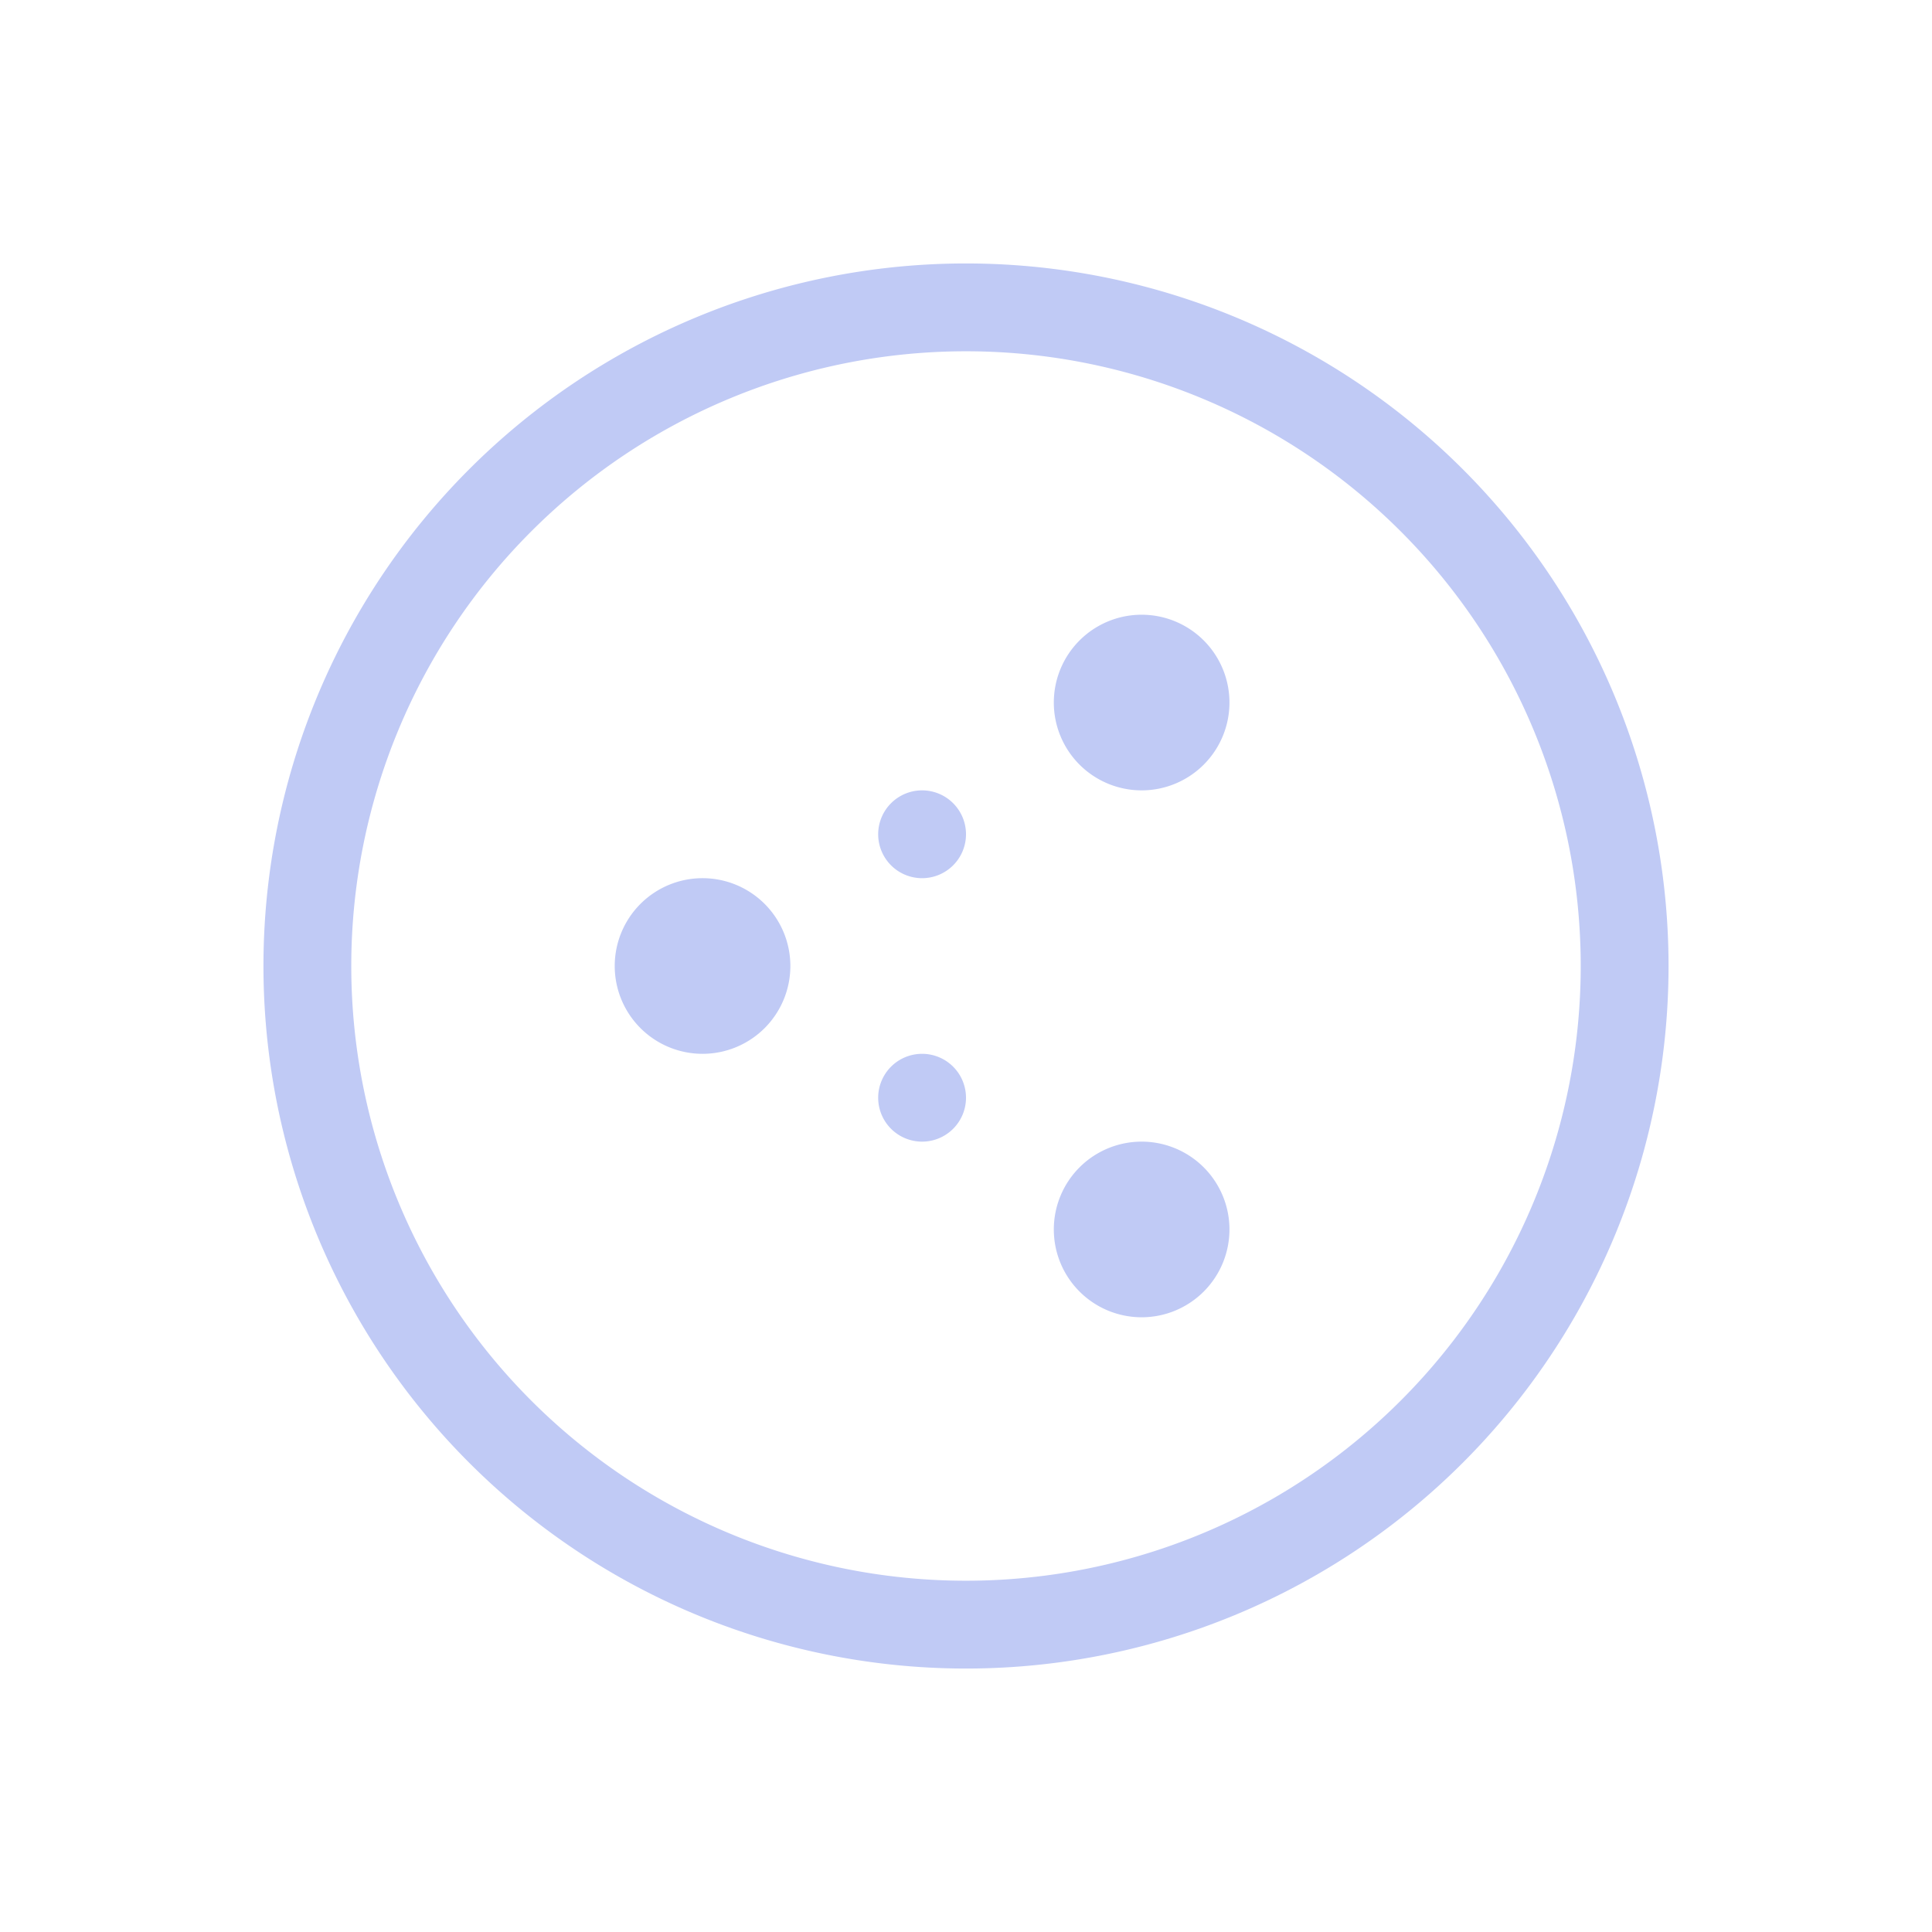 <svg xmlns="http://www.w3.org/2000/svg" viewBox="0 0 22 22">
  <defs id="defs3051">
    <style type="text/css" id="current-color-scheme">
      .ColorScheme-Text {
        color:#c0caf5;
      }
      </style>
  </defs>
    <path
       style="opacity:1;fill:currentColor;fill-opacity:1;stroke:none" 
       d="M 11 3 A 8 8 0 0 0 3 11 A 8 8 0 0 0 11 19 A 8 8 0 0 0 19 11 A 8 8 0 0 0 11 3 z M 11 4 A 7 7 0 0 1 18 11 A 7 7 0 0 1 11 18 A 7 7 0 0 1 4 11 A 7 7 0 0 1 11 4 z M 13 7 A 1 1 0 0 0 12 8 A 1 1 0 0 0 13 9 A 1 1 0 0 0 14 8 A 1 1 0 0 0 13 7 z M 10.5 9 A 0.5 0.5 0 0 0 10 9.5 A 0.5 0.5 0 0 0 10.5 10 A 0.5 0.5 0 0 0 11 9.5 A 0.5 0.5 0 0 0 10.5 9 z M 8 10 A 1 1 0 0 0 7 11 A 1 1 0 0 0 8 12 A 1 1 0 0 0 9 11 A 1 1 0 0 0 8 10 z M 10.5 12 A 0.5 0.5 0 0 0 10 12.5 A 0.5 0.5 0 0 0 10.5 13 A 0.5 0.5 0 0 0 11 12.5 A 0.5 0.5 0 0 0 10.5 12 z M 13 13 A 1 1 0 0 0 12 14 A 1 1 0 0 0 13 15 A 1 1 0 0 0 14 14 A 1 1 0 0 0 13 13 z "
        class="ColorScheme-Text"
       id="path4867" />
</svg>
